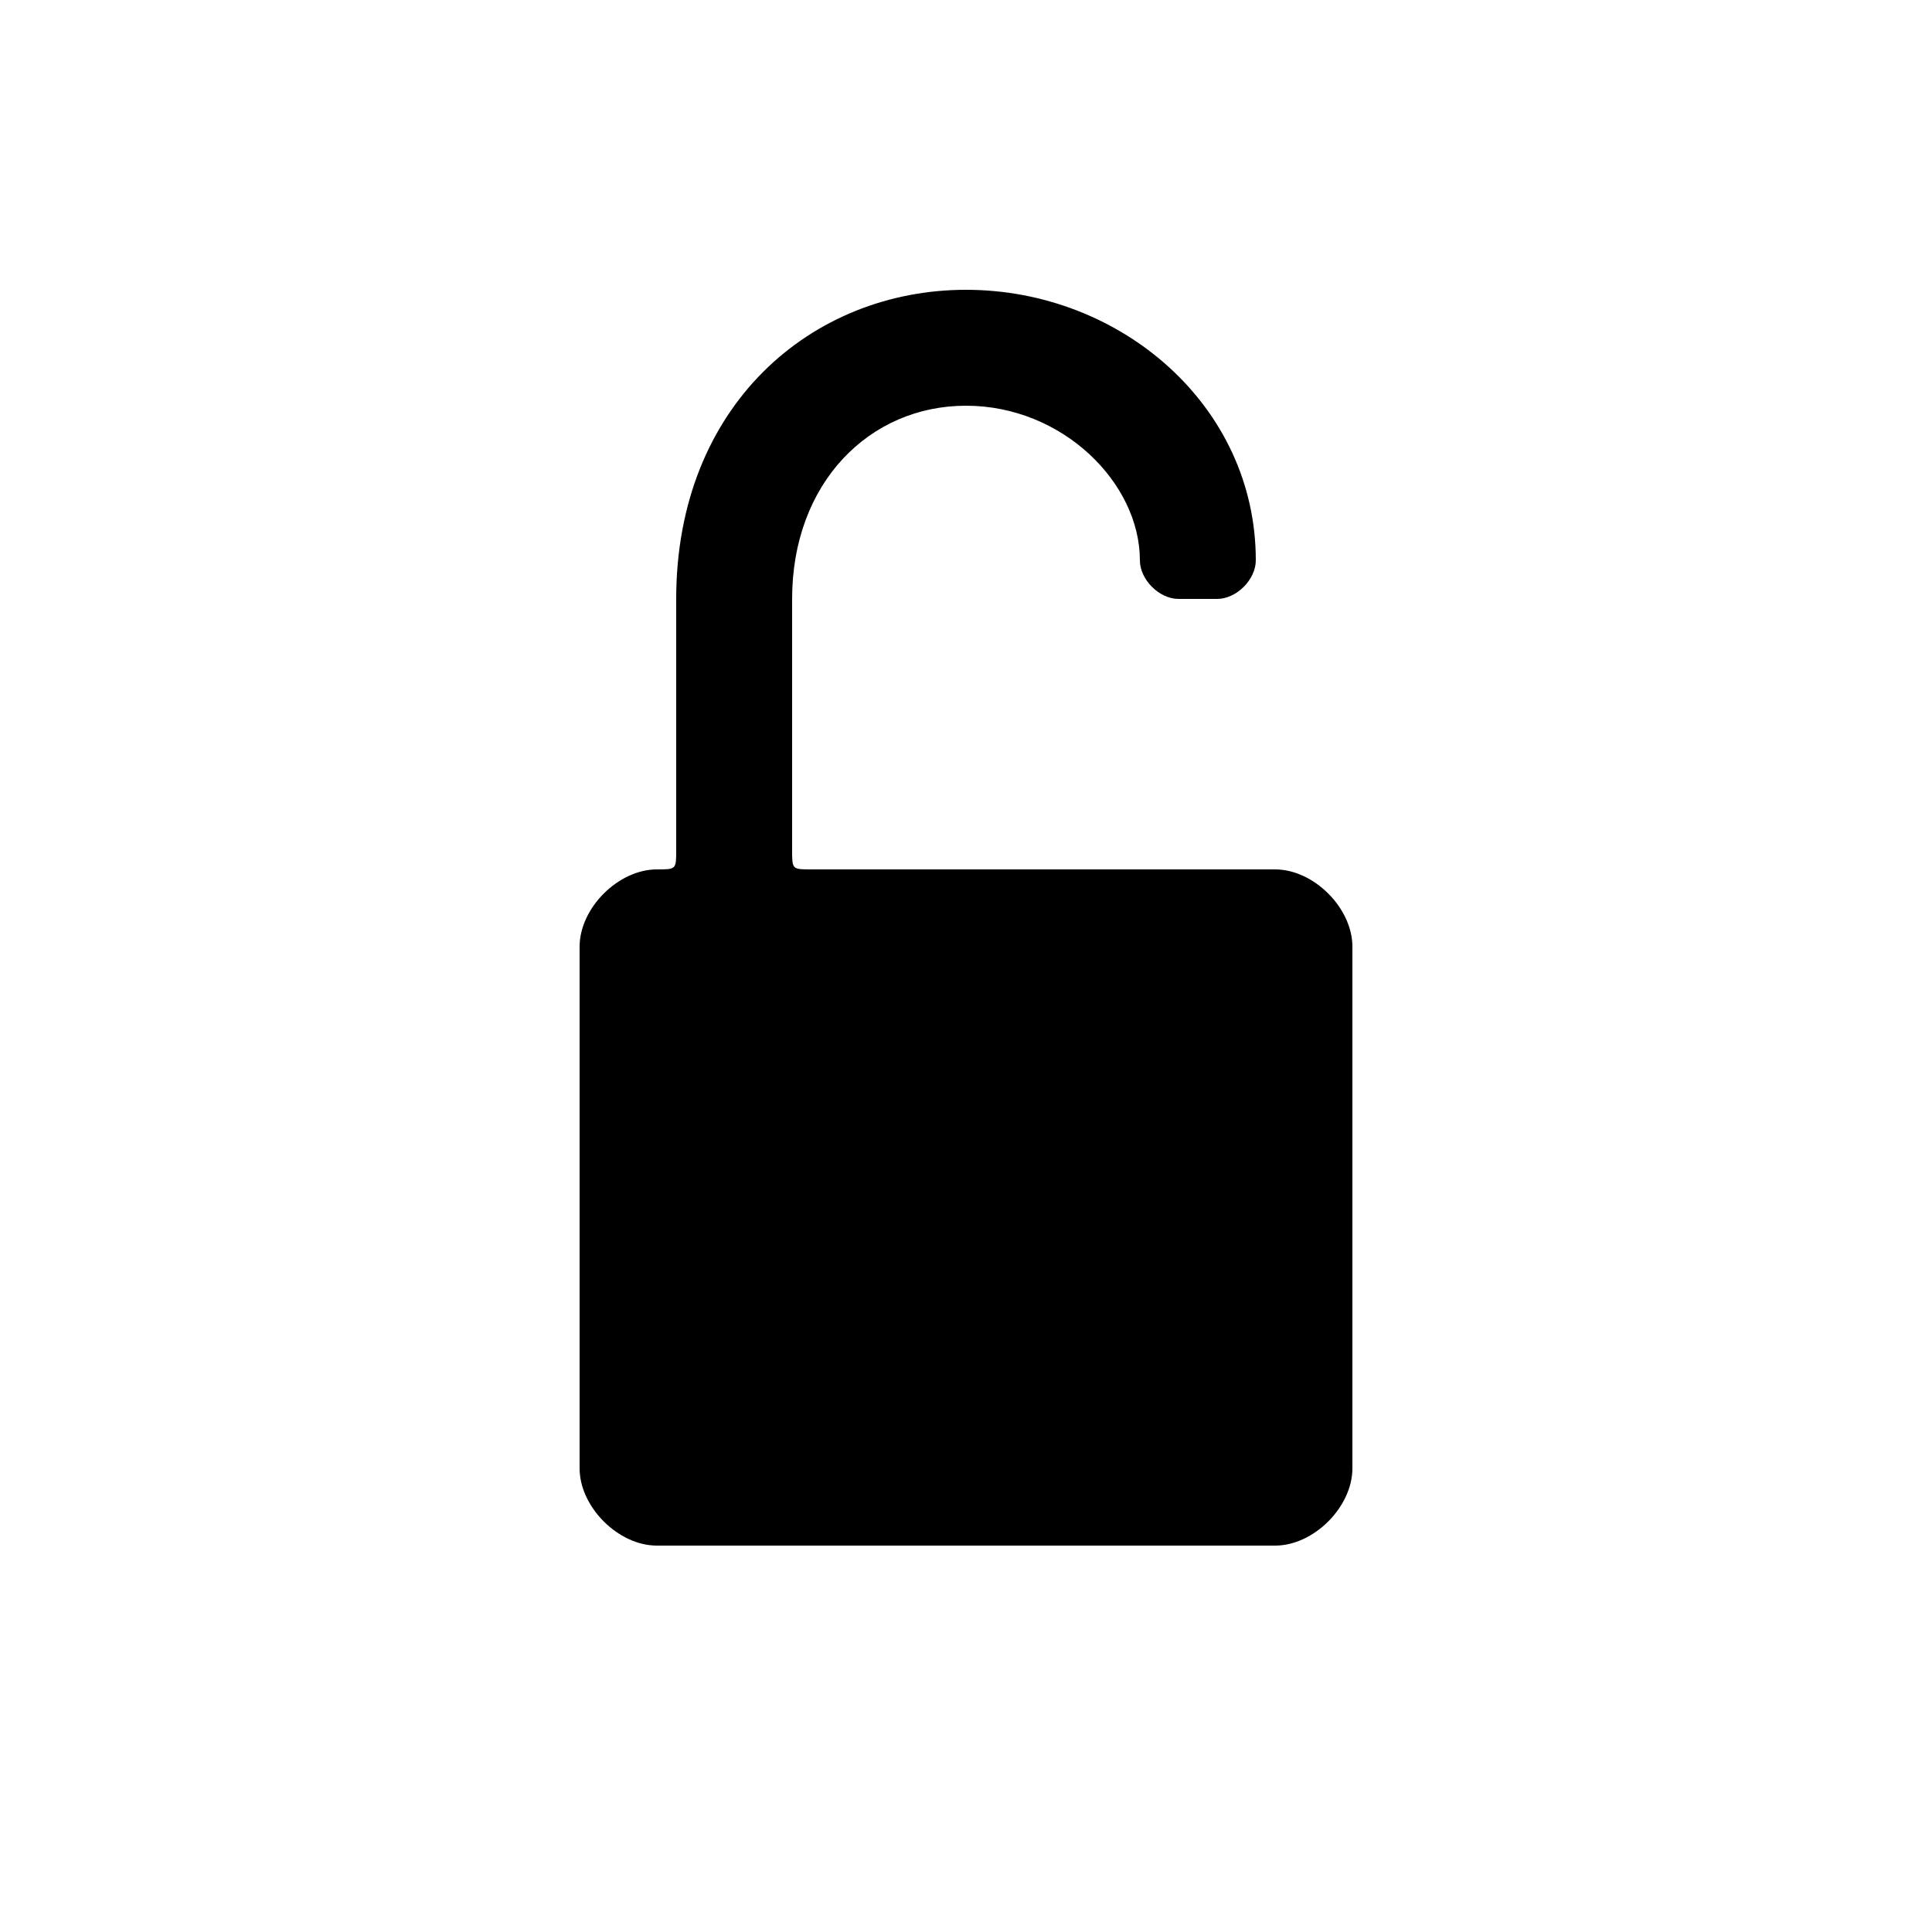 <svg version="1.1" xmlns="http://www.w3.org/2000/svg" viewBox="0 0 100 100"><path stroke="#000000" stroke-width="0" stroke-linejoin="round" stroke-linecap="round" fill="#000000" d="M 61 31 C 60 31 59 30 59 29 C 59 25 55 21 50 21 C 45 21 41 25 41 31 C 41 33 41 42 41 44 C 41 45 41 45 42 45 C 60 45 50 45 66 45 C 68 45 70 47 70 49 C 70 61 70 69 70 76 C 70 78 68 80 66 80 C 55 80 45 80 34 80 C 32 80 30 78 30 76 C 30 69 30 61 30 49 C 30 47 32 45 34 45 C 35 45 35 45 35 44 C 35 42 35 33 35 31 C 35 21 42 15 50 15 C 58 15 65 21 65 29 C 65 30 64 31 63 31 C 62 31 62 31 61 31 Z"></path></svg>